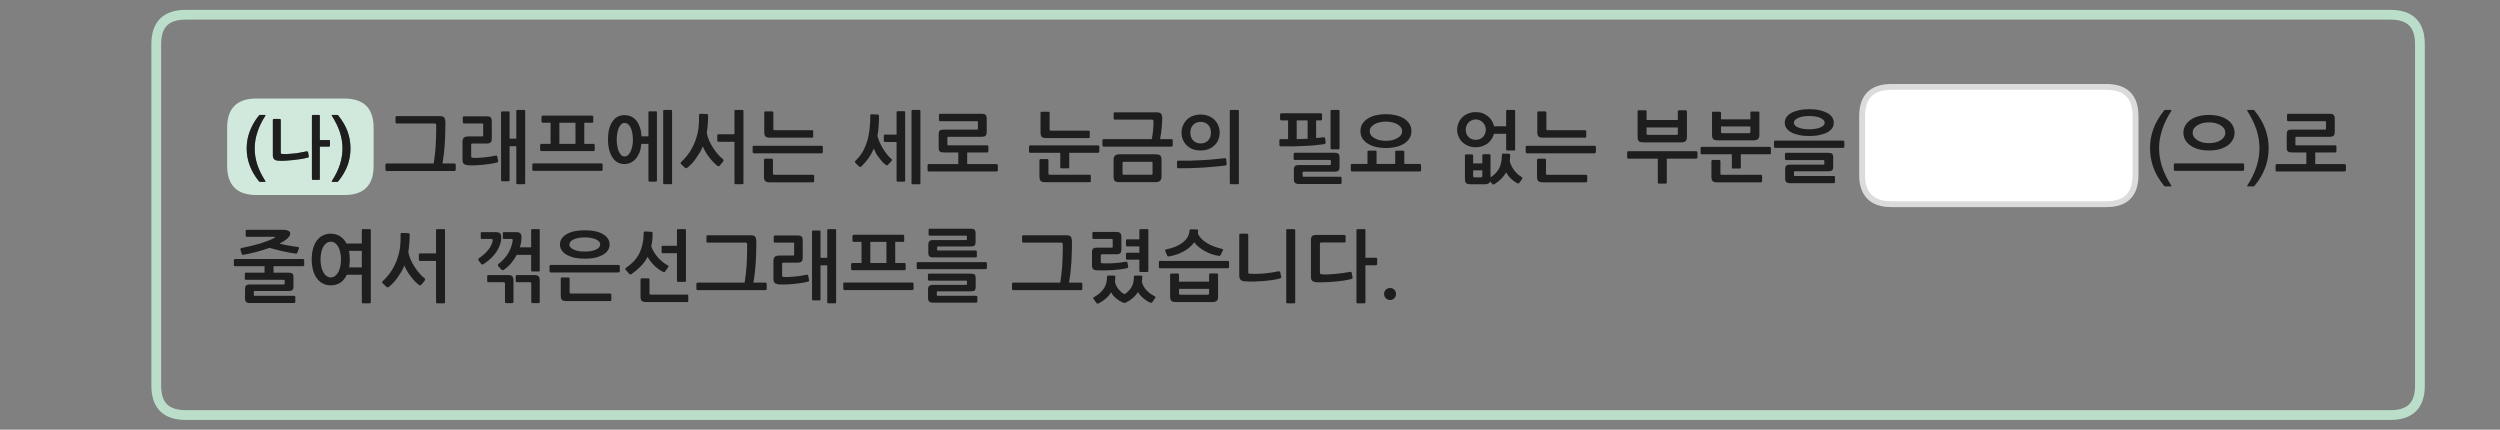 
<svg xmlns="http://www.w3.org/2000/svg" version="1.1" xmlns:xlink="http://www.w3.org/1999/xlink" preserveAspectRatio="none" x="0px" y="0px" width="1280px" height="220px" viewBox="0 0 1280 220">
<rect x="0" y="0" width="1280" height="220" fill="#808080" stroke="none"/>
<defs>
<g id="Layer1_0_FILL">
<path fill="#1E1E1E" stroke="none" d="
M 711.75 147.45
Q 710.45 147.45 709.55 148.35 708.65 149.2 708.65 150.5 708.65 151.8 709.55 152.7 710.45 153.6 711.75 153.6 713 153.6 713.9 152.7 714.75 151.8 714.75 150.5 714.75 149.2 713.9 148.35 713 147.45 711.75 147.45
M 695 117.3
Q 694.5 117.3 694.5 117.85
L 694.5 154.75
Q 694.5 155.3 695 155.3
L 698.55 155.3
Q 699.1 155.3 699.1 154.75
L 699.1 135.8 704.5 135.8
Q 704.7 135.8 704.9 135.65 705.1 135.45 705.1 135.25
L 705.1 132.45
Q 705.1 132.25 704.9 132.1 704.7 131.95 704.5 131.95
L 699.1 131.95 699.1 117.85
Q 699.1 117.3 698.55 117.3
L 695 117.3
M 688.95 123.65
L 688.95 120.85
Q 688.95 120.3 688.4 120.3
L 673.85 120.3
Q 672.35 120.3 671.8 120.85 671.2 121.45 671.2 122.85
L 671.2 141.8
Q 671.2 143.25 671.9 143.8 672.6 144.4 674.1 144.5 675.75 144.6 678.15 144.5 680.55 144.45 683.1 144.2 685.65 144 688 143.65 690.4 143.25 692 142.8 692.2 142.7 692.4 142.55 692.55 142.45 692.5 142
L 692.05 139.65
Q 691.9 139.05 691.3 139.2 689.5 139.5 687.55 139.8 685.5 140.05 683.6 140.25 681.7 140.45 679.95 140.5 678.25 140.6 677 140.45 676.25 140.4 676 140.2 675.8 140 675.8 139.4
L 675.8 124.85
Q 675.8 124.15 676.5 124.15
L 688.4 124.15
Q 688.95 124.15 688.95 123.65
M 655.85 142.25
Q 656.1 142.05 656 141.75
L 655.5 139.55
Q 655.45 139.25 655.25 139.05 655.1 138.85 654.65 138.9 650.55 139.75 646.8 140.05 643.05 140.35 639.85 140.15 639.4 140.1 639.25 140 639.1 139.9 639.1 139.5
L 639.1 120.2
Q 639.1 120 638.9 119.8 638.7 119.65 638.5 119.65
L 635.05 119.65
Q 634.85 119.65 634.65 119.8 634.5 120 634.5 120.2
L 634.5 141.05
Q 634.5 142.4 635.15 143.2 635.85 144 637.4 144.05 639.6 144.2 642 144.15 644.45 144.05 646.8 143.9 649.15 143.7 651.35 143.4 653.55 143.05 655.3 142.6 655.65 142.5 655.85 142.25
M 659.1 117.3
Q 658.55 117.3 658.55 117.85
L 658.55 154.75
Q 658.55 155.3 659.1 155.3
L 662.65 155.3
Q 663.15 155.3 663.15 154.75
L 663.15 117.85
Q 663.15 117.3 662.65 117.3
L 659.1 117.3
M 629.3 136.7
L 629.3 134.15
Q 629.3 133.95 629.1 133.75 628.95 133.6 628.7 133.6
L 593.95 133.6
Q 593.35 133.6 593.35 134.15
L 593.35 136.7
Q 593.35 137.35 593.95 137.35
L 628.7 137.35
Q 628.95 137.35 629.1 137.15 629.3 136.9 629.3 136.7
M 623.65 140.55
Q 623.65 140.35 623.5 140.2 623.3 140 623.15 140
L 619.55 140
Q 619.35 140 619.2 140.2 619.05 140.35 619.05 140.55
L 619.05 144.2 603.65 144.2 603.65 140.55
Q 603.65 140.35 603.5 140.2 603.3 140.05 603.15 140.05
L 599.6 140.05
Q 599.4 140.05 599.25 140.2 599.1 140.35 599.1 140.55
L 599.1 151.9
Q 599.1 153.45 599.75 154.05 600.35 154.65 602.1 154.65
L 620.65 154.65
Q 622.35 154.65 623 154 623.65 153.35 623.65 152
L 623.65 140.55
M 604.45 150.9
Q 603.65 150.9 603.65 150.25
L 603.65 147.9 619.05 147.9 619.05 150.25
Q 619.05 150.9 618.3 150.9
L 604.45 150.9
M 615.15 122.25
Q 613.9 121 613.3 119.5 613.35 119.15 613.4 118.8 613.4 118.4 613.45 118.05 613.45 117.5 612.85 117.5
L 609.8 117.4
Q 609.1 117.4 609.05 118.05 608.9 120 607.95 121.55 607 123.1 605.4 124.3 603.85 125.45 601.7 126.35 599.5 127.2 596.95 127.75 596.7 127.85 596.6 128.05 596.55 128.3 596.6 128.5
L 597.7 131.05
Q 597.85 131.45 598.75 131.25 603 130.45 606.25 128.6 609.55 126.75 611.45 124.05 612.35 125.35 613.85 126.55 615.3 127.7 617.05 128.65 618.75 129.6 620.6 130.2 622.4 130.8 624.05 131 624.45 131.1 624.65 130.9 624.9 130.75 624.95 130.55
L 626.15 128.2
Q 626.25 128 626.15 127.8 626.05 127.55 625.8 127.45 623.75 127 621.75 126.25 619.75 125.55 618.1 124.55 616.4 123.55 615.15 122.25
M 587.95 117.85
Q 587.95 117.3 587.45 117.3
L 583.9 117.3
Q 583.35 117.3 583.35 117.85
L 583.35 122.55 577.05 122.55
Q 576.85 122.55 576.65 122.7 576.5 122.85 576.5 123.05
L 576.5 125.65
Q 576.5 125.85 576.65 126 576.85 126.15 577.05 126.15
L 583.35 126.15 583.35 129.4 577.05 129.4
Q 576.85 129.4 576.65 129.55 576.5 129.65 576.5 129.85
L 576.5 132.45
Q 576.5 132.65 576.65 132.8 576.85 132.95 577.05 132.95
L 583.35 132.95 583.35 138.75
Q 583.35 139.25 583.9 139.25
L 587.45 139.25
Q 587.95 139.25 587.95 138.75
L 587.95 117.85
M 566.8 141.7
Q 566.8 145.2 565.2 147.65 563.65 150.1 560.2 152.1 559.75 152.3 559.7 152.55 559.7 152.8 559.9 153.05
L 561.4 155.15
Q 561.7 155.55 562 155.5 562.3 155.45 562.65 155.25 564.65 154.2 566.2 152.85 567.8 151.45 568.9 149.65 569.35 150.55 570 151.35 570.7 152.15 571.5 152.8 572.3 153.45 573.15 154 574.05 154.55 574.9 154.9 575.3 155.1 575.7 155.1 576.05 155.1 576.5 154.9 580.55 152.9 582.7 149.5 583.15 150.45 583.9 151.25 584.65 152.1 585.5 152.8 586.35 153.5 587.2 154.05 588.05 154.6 588.8 154.85 589.6 155.2 589.9 154.8
L 591.4 152.65
Q 591.85 152.1 591.2 151.65 590.1 151.1 589.05 150.4 588 149.65 587.15 148.75 586.25 147.85 585.6 146.7 584.9 145.6 584.65 144.2 584.75 143.55 584.8 142.9 584.85 142.25 584.85 141.55 584.85 141.3 584.65 141.2 584.45 141.1 584.2 141.1
L 581.05 141.1
Q 580.55 141.1 580.55 141.7 580.55 144.85 579.45 146.8 578.35 148.8 576.3 150.3 576 150.55 575.7 150.55 575.55 150.5 575.45 150.45 575.25 150.4 575.15 150.3 574.55 149.95 573.9 149.4 573.25 148.8 572.6 148 572 147.2 571.5 146.2 571.05 145.25 570.85 144.1 570.9 143.45 571 142.85 571.05 142.25 571.05 141.55 571.05 141.1 570.5 141.1
L 567.3 141.1
Q 566.8 141.1 566.8 141.7
M 559.3 119.25
L 559.3 121.8
Q 559.3 122.05 559.45 122.2 559.65 122.35 559.85 122.35
L 569.1 122.35
Q 569.5 122.35 569.6 122.4 569.7 122.45 569.7 122.9
L 569.7 126.25
Q 569.7 126.65 569.6 126.75 569.5 126.8 569.1 126.8
L 561.5 126.8
Q 560.2 126.8 559.65 127.35 559.1 127.9 559.1 129.05
L 559.1 135.9
Q 559.1 137.2 559.7 137.8 560.25 138.35 561.8 138.4 563.6 138.5 565.65 138.45 567.7 138.4 569.75 138.3 571.75 138.15 573.65 137.9 575.55 137.65 577.1 137.3 577.3 137.25 577.5 137.05 577.7 136.8 577.65 136.65
L 577.25 134.4
Q 577.2 134.15 576.95 134.05 576.7 133.95 576.5 134 574.95 134.25 573.35 134.45 571.7 134.65 570.15 134.75 568.55 134.85 567.05 134.85 565.6 134.85 564.35 134.8 563.95 134.75 563.75 134.65 563.6 134.5 563.6 134.1
L 563.6 130.75
Q 563.6 130.4 563.7 130.3 563.85 130.2 564.15 130.2
L 571.65 130.2
Q 572.95 130.2 573.55 129.65 574.15 129.05 574.15 127.6
L 574.15 121.45
Q 574.15 120 573.6 119.4 573.05 118.75 571.5 118.75
L 559.85 118.75
Q 559.65 118.75 559.45 118.9 559.3 119.05 559.3 119.25
M 548.85 123.7
Q 548.85 122.25 548.35 121.35 547.85 120.45 546.05 120.45
L 523.8 120.45
Q 523.6 120.45 523.45 120.6 523.3 120.8 523.3 121
L 523.3 123.65
Q 523.3 123.85 523.45 124 523.6 124.2 523.8 124.2
L 543.15 124.2
Q 543.85 124.2 544 124.5 544.15 124.8 544.15 125.45 544.15 131.15 543.85 136.15 543.45 141.1 542.85 144.7
L 518.75 144.7
Q 518.45 144.7 518.3 144.9 518.15 145.05 518.15 145.3
L 518.15 147.95
Q 518.15 148.15 518.3 148.35 518.45 148.55 518.75 148.55
L 553.55 148.55
Q 553.75 148.55 553.95 148.35 554.15 148.15 554.15 147.95
L 554.15 145.3
Q 554.15 145.1 553.95 144.9 553.75 144.7 553.55 144.7
L 547.35 144.7
Q 548.25 139.55 548.55 134.3 548.85 129.05 548.85 123.7
M 494.55 143.7
Q 494.95 143.7 495 143.75 495.1 143.85 495.1 144.25
L 495.1 145.4
Q 495.1 145.75 495 145.8 494.95 145.85 494.6 145.85
L 477.8 145.85
Q 476.25 145.85 475.7 146.45 475.15 147 475.15 148.25
L 475.15 152.55
Q 475.15 153.85 475.75 154.4 476.3 154.95 477.85 154.95
L 499.9 154.95
Q 500.05 154.95 500.2 154.75 500.4 154.6 500.4 154.4
L 500.4 151.95
Q 500.4 151.7 500.2 151.55 500.05 151.45 499.85 151.45
L 480.25 151.45
Q 479.85 151.45 479.75 151.35 479.65 151.3 479.65 150.9
L 479.65 149.7
Q 479.65 149.35 479.75 149.25 479.85 149.15 480.15 149.15
L 496.85 149.15
Q 498.5 149.15 499.05 148.7 499.55 148.2 499.55 146.8
L 499.55 142.45
Q 499.55 141.1 499.05 140.6 498.5 140.1 496.85 140.1
L 475.65 140.1
Q 475.45 140.1 475.25 140.3 475.1 140.45 475.1 140.65
L 475.1 143.2
Q 475.1 143.4 475.25 143.5 475.45 143.7 475.65 143.7
L 494.55 143.7
M 505.1 134.4
Q 504.95 134.2 504.7 134.2
L 469.95 134.2
Q 469.35 134.2 469.35 134.75
L 469.35 137.2
Q 469.35 137.45 469.5 137.6 469.65 137.8 469.95 137.8
L 504.7 137.8
Q 504.95 137.8 505.1 137.6 505.3 137.4 505.3 137.2
L 505.3 134.75
Q 505.3 134.55 505.1 134.4
M 499.5 119.5
Q 499.5 118.1 498.95 117.6 498.45 117.1 496.8 117.1
L 476 117.1
Q 475.8 117.1 475.6 117.25 475.45 117.45 475.45 117.6
L 475.45 120.15
Q 475.45 120.35 475.6 120.5 475.8 120.65 476 120.65
L 494.5 120.65
Q 494.9 120.65 494.95 120.7 495.05 120.75 495.05 121.1
L 495.05 122.3
Q 495.05 122.7 494.95 122.8 494.9 122.9 494.55 122.9
L 477.9 122.9
Q 476.35 122.9 475.85 123.45 475.3 124.05 475.3 125.3
L 475.3 129.45
Q 475.3 130.7 475.85 131.25 476.4 131.8 477.95 131.8
L 499.65 131.8
Q 499.8 131.8 500 131.65 500.15 131.45 500.15 131.25
L 500.15 128.8
Q 500.15 128.55 500 128.4 499.8 128.25 499.6 128.25
L 480.35 128.25
Q 479.95 128.25 479.9 128.2 479.8 128.15 479.8 127.8
L 479.8 126.7
Q 479.8 126.4 479.9 126.3 479.95 126.2 480.3 126.2
L 496.8 126.2
Q 498.45 126.2 498.95 125.7 499.5 125.25 499.5 123.85
L 499.5 119.5
M 467.75 147.9
L 467.75 145.3
Q 467.75 145.05 467.55 144.85 467.35 144.65 467.15 144.65
L 432.35 144.65
Q 432.05 144.65 431.9 144.85 431.75 145 431.75 145.3
L 431.75 147.9
Q 431.75 148.1 431.9 148.3 432.05 148.5 432.35 148.5
L 467.15 148.5
Q 467.35 148.5 467.55 148.3 467.75 148.1 467.75 147.9
M 462.8 120.4
Q 462.6 120.2 462.35 120.2
L 437.1 120.2
Q 436.9 120.2 436.7 120.4 436.45 120.6 436.45 120.8
L 436.45 123.25
Q 436.45 123.45 436.7 123.7 436.9 123.85 437.1 123.85
L 441.1 123.85 441.1 134.65 436.35 134.65
Q 436.15 134.65 435.95 134.85 435.75 135.05 435.75 135.3
L 435.75 137.7
Q 435.75 137.95 435.95 138.15 436.15 138.35 436.35 138.35
L 463.15 138.35
Q 463.35 138.35 463.55 138.15 463.7 138 463.7 137.75
L 463.7 135.3
Q 463.7 135 463.55 134.85 463.35 134.65 463.15 134.65
L 458.35 134.65 458.35 123.85 462.35 123.85
Q 462.6 123.85 462.8 123.7 462.95 123.5 462.95 123.25
L 462.95 120.8
Q 462.95 120.55 462.8 120.4
M 445.6 123.85
L 453.85 123.85 453.85 134.65 445.6 134.65 445.6 123.85
M 428.1 117.85
Q 428.1 117.3 427.55 117.3
L 424.1 117.3
Q 423.55 117.3 423.55 117.85
L 423.55 132 420.1 132 420.1 118.55
Q 420.1 118.05 419.6 118.05
L 416.35 118.05
Q 415.75 118.05 415.75 118.55
L 415.75 153.25
Q 415.75 153.8 416.35 153.8
L 419.6 153.8
Q 420.1 153.8 420.1 153.25
L 420.1 135.85 423.55 135.85 423.55 154.75
Q 423.55 155.3 424.1 155.3
L 427.55 155.3
Q 428.1 155.3 428.1 154.75
L 428.1 117.85
M 396.15 121.1
L 396.15 123.7
Q 396.15 123.9 396.35 124.05 396.55 124.2 396.7 124.2
L 406.05 124.2
Q 406.45 124.2 406.55 124.35 406.6 124.5 406.6 124.8
L 406.6 130.3
Q 406.6 130.65 406.5 130.75 406.35 130.85 406.05 130.85
L 398.85 130.85
Q 397.45 130.85 396.7 131.5 396 132.1 396 133.55
L 396 142.75
Q 396 144.25 396.65 144.85 397.3 145.45 399.1 145.65 400.65 145.7 402.65 145.65 404.65 145.55 406.65 145.35 408.65 145.1 410.55 144.85 412.4 144.55 413.65 144.2 413.95 144.15 414.15 143.95 414.3 143.8 414.25 143.5
L 413.8 141.2
Q 413.65 140.55 413.15 140.65 411.4 141 409.85 141.25 408.3 141.45 406.9 141.6 405.45 141.75 404.05 141.8 402.65 141.9 401.2 141.8 400.75 141.75 400.6 141.65 400.45 141.5 400.45 141.1
L 400.45 135.05
Q 400.45 134.5 401.05 134.5
L 408.2 134.5
Q 409.75 134.5 410.35 133.95 411 133.4 411 131.9
L 411 123.3
Q 411 121.8 410.5 121.2 410 120.55 408.3 120.55
L 396.7 120.55
Q 396.55 120.55 396.35 120.7 396.15 120.85 396.15 121.1
M 387.25 123.7
Q 387.25 122.25 386.75 121.35 386.25 120.45 384.45 120.45
L 362.2 120.45
Q 362 120.45 361.85 120.6 361.7 120.8 361.7 121
L 361.7 123.65
Q 361.7 123.85 361.85 124 362 124.2 362.2 124.2
L 381.55 124.2
Q 382.25 124.2 382.4 124.5 382.55 124.8 382.55 125.45 382.55 131.15 382.25 136.15 381.85 141.1 381.25 144.7
L 357.15 144.7
Q 356.85 144.7 356.7 144.9 356.55 145.05 356.55 145.3
L 356.55 147.95
Q 356.55 148.15 356.7 148.35 356.85 148.55 357.15 148.55
L 391.95 148.55
Q 392.15 148.55 392.35 148.35 392.55 148.15 392.55 147.95
L 392.55 145.3
Q 392.55 145.1 392.35 144.9 392.15 144.7 391.95 144.7
L 385.75 144.7
Q 386.65 139.55 386.95 134.3 387.25 129.05 387.25 123.7
M 332.55 143.05
Q 332.55 142.9 332.4 142.7 332.2 142.5 331.95 142.5
L 328.5 142.5
Q 328.3 142.5 328.15 142.7 327.95 142.9 327.95 143.05
L 327.95 151.8
Q 327.95 153.4 328.55 154.05 329.2 154.65 331 154.65
L 351.85 154.65
Q 352.05 154.65 352.2 154.55 352.4 154.45 352.4 154.2
L 352.4 151.35
Q 352.4 151.15 352.2 151 352.05 150.85 351.85 150.85
L 333.3 150.85
Q 332.9 150.85 332.7 150.7 332.55 150.6 332.55 150.2
L 332.55 143.05
M 329.7 118.75
Q 329.55 118.95 329.55 119.2 329.55 122.45 328.95 125 328.4 127.6 327.3 129.8 326.2 131.95 324.55 133.75 322.85 135.5 320.6 137.05 320.25 137.25 320.15 137.55 320.05 137.85 320.45 138.25
L 322.1 140.15
Q 322.3 140.45 322.6 140.5 322.9 140.6 323.4 140.3 326.05 138.4 328.15 136.25 330.2 134.15 331.55 131.5 332.95 133.95 335 135.95 337.05 138 339.55 139.25 340.15 139.65 340.55 139
L 342.1 136.8
Q 342.5 136.2 341.9 135.85 340.75 135.3 339.5 134.3 338.25 133.3 337.05 132.05 335.9 130.75 334.9 129.2 333.95 127.7 333.45 126.1 333.8 124.55 334 122.9 334.15 121.2 334.15 119.3 334.15 118.7 333.65 118.7
L 330.1 118.5
Q 329.9 118.5 329.7 118.75
M 351.2 117.85
Q 351.2 117.3 350.7 117.3
L 347.15 117.3
Q 346.6 117.3 346.6 117.85
L 346.6 125.85 339.3 125.85
Q 339.1 125.85 338.9 125.95 338.75 126.1 338.75 126.3
L 338.75 129.2
Q 338.75 129.4 338.9 129.55 339.1 129.65 339.3 129.65
L 346.6 129.65 346.6 143.8
Q 346.6 144.3 347.15 144.3
L 350.7 144.3
Q 351.2 144.3 351.2 143.8
L 351.2 117.85
M 317.15 135.85
Q 316.95 135.65 316.75 135.65
L 281.95 135.65
Q 281.65 135.65 281.5 135.85 281.35 136.05 281.35 136.25
L 281.35 138.85
Q 281.35 139.1 281.5 139.3 281.65 139.5 281.95 139.5
L 316.75 139.5
Q 316.95 139.5 317.15 139.3 317.35 139.05 317.35 138.85
L 317.35 136.25
Q 317.35 136.1 317.15 135.85
M 291.5 142.2
Q 291.3 142.05 291.1 142.05
L 287.65 142.05
Q 287.45 142.05 287.25 142.2 287.1 142.4 287.1 142.6
L 287.1 151.25
Q 287.1 152.9 287.7 153.5 288.3 154.15 290.1 154.15
L 312.4 154.15
Q 312.65 154.15 312.85 154.05 313 153.9 313 153.7
L 313 150.8
Q 313 150.6 312.8 150.45 312.6 150.3 312.4 150.3
L 292.45 150.3
Q 292 150.3 291.85 150.2 291.65 150.05 291.65 149.65
L 291.65 142.6
Q 291.65 142.4 291.5 142.2
M 311.2 122.1
Q 310.25 120.7 308.55 119.8 306.9 118.85 304.55 118.35 302.25 117.9 299.45 117.9 296.65 117.9 294.3 118.35 291.95 118.85 290.3 119.8 288.6 120.7 287.65 122.1 286.7 123.45 286.7 125.2 286.7 126.9 287.65 128.25 288.6 129.65 290.3 130.55 291.95 131.45 294.3 132 296.65 132.45 299.45 132.45 302.25 132.45 304.55 132 306.9 131.45 308.55 130.55 310.25 129.65 311.2 128.25 312.1 126.9 312.1 125.2 312.1 123.45 311.2 122.1
M 305.1 122.55
Q 306.15 123.05 306.75 123.7 307.3 124.4 307.3 125.2 307.3 126 306.75 126.65 306.15 127.3 305.1 127.8 304.05 128.25 302.6 128.55 301.15 128.8 299.45 128.8 297.7 128.8 296.25 128.55 294.8 128.25 293.75 127.8 292.7 127.3 292.1 126.65 291.5 126 291.5 125.2 291.5 124.4 292.1 123.7 292.7 123.05 293.75 122.55 294.8 122.1 296.25 121.8 297.7 121.55 299.45 121.55 301.15 121.55 302.6 121.8 304.05 122.1 305.1 122.55
M 264.25 140.95
Q 264.05 141.1 264.05 141.3
L 264.05 144.05
Q 264.05 144.2 264.25 144.4 264.45 144.5 264.65 144.5
L 271.25 144.5
Q 271.65 144.5 271.85 144.65 272 144.75 272 145.15
L 272 154.65
Q 272 154.85 272.2 155 272.35 155.2 272.6 155.2
L 275.75 155.2
Q 276 155.2 276.2 155 276.35 154.85 276.35 154.65
L 276.35 143.65
Q 276.35 142.1 275.75 141.45 275.2 140.85 273.7 140.85
L 264.65 140.85
Q 264.45 140.85 264.25 140.95
M 250 140.85
Q 249.8 140.85 249.6 140.95 249.45 141.1 249.45 141.3
L 249.45 144.05
Q 249.45 144.2 249.6 144.4 249.8 144.5 250 144.5
L 257.8 144.5
Q 258.2 144.5 258.35 144.65 258.55 144.75 258.55 145.15
L 258.55 154.65
Q 258.55 154.85 258.7 155 258.9 155.2 259.1 155.2
L 262.3 155.2
Q 262.5 155.2 262.7 155 262.9 154.85 262.9 154.65
L 262.9 143.65
Q 262.9 142.1 262.3 141.45 261.75 140.85 260.25 140.85
L 250 140.85
M 246.65 118.85
Q 246.15 118.85 246.15 119.35
L 246.15 121.8
Q 246.15 122.35 246.65 122.35
L 251.5 122.35
Q 252.05 122.35 252.2 122.55 252.35 122.8 252.2 123.55 251.7 125.8 249.9 128.05 248.05 130.3 245.15 132.25 244.95 132.45 244.9 132.8 244.85 133.1 245.05 133.4
L 246.45 135.2
Q 246.65 135.5 247.1 135.4 247.5 135.3 247.8 135.05 252.25 132.1 254.45 128.5 256.65 124.95 256.65 121.7 256.65 120.2 256.05 119.5 255.4 118.85 253.85 118.85
L 246.65 118.85
M 267 121.55
Q 267 120 266.4 119.45 265.75 118.85 264.2 118.85
L 258.05 118.85
Q 257.45 118.85 257.45 119.35
L 257.45 121.8
Q 257.45 122.35 258.05 122.35
L 261.65 122.35
Q 262.25 122.35 262.4 122.5 262.6 122.7 262.45 123.4 262.25 125 261.65 126.6 261.05 128.2 260.15 129.75 259.2 131.25 257.95 132.65 256.7 134.05 255.2 135.15 255 135.3 254.95 135.7 254.9 136.1 255.15 136.35
L 256.85 138.15
Q 257.1 138.4 257.5 138.35 257.9 138.25 258.1 138.05 260.15 136.65 261.75 134.7 263.4 132.75 264.55 130.5
L 271.95 130.5 271.95 138.45
Q 271.95 139 272.45 139
L 275.8 139
Q 276.35 139 276.35 138.45
L 276.35 117.85
Q 276.35 117.3 275.8 117.3
L 272.45 117.3
Q 271.95 117.3 271.95 117.85
L 271.95 126.65 266.15 126.65
Q 267 124.1 267 121.55
M 209.75 120
Q 209.75 119.75 209.6 119.6 209.45 119.4 209.25 119.4
L 205.7 119.25
Q 205.5 119.25 205.3 119.45 205.1 119.65 205.1 119.85 205.2 123.4 204.85 126.45 204.45 129.5 203.45 132.4 202.35 135.65 200.5 138.55 198.65 141.45 196.05 143.85 195.35 144.5 195.9 145
L 197.8 146.8
Q 198.45 147.45 199.2 146.8 200.25 145.95 201.4 144.75 202.5 143.6 203.5 142.15 204.5 140.75 205.45 139.2 206.35 137.6 207.05 135.95 207.55 137.25 208.4 138.7 209.25 140.1 210.25 141.45 211.25 142.8 212.35 143.95 213.45 145.1 214.45 145.85 214.85 146.15 215.2 146.1 215.55 146.1 215.7 145.8
L 217.4 143.75
Q 217.95 142.95 217.35 142.45 216 141.45 214.7 139.9 213.35 138.4 212.25 136.6 211.1 134.85 210.25 132.9 209.4 130.95 209.05 129.05 209.75 124.9 209.75 120
M 227.85 117.85
Q 227.85 117.3 227.35 117.3
L 223.75 117.3
Q 223.25 117.3 223.25 117.85
L 223.25 129.75 215 129.75
Q 214.8 129.75 214.65 129.9 214.45 130 214.45 130.25
L 214.45 133.05
Q 214.45 133.25 214.65 133.4 214.8 133.6 215 133.6
L 223.25 133.6 223.25 154.75
Q 223.25 155.3 223.75 155.3
L 227.35 155.3
Q 227.85 155.3 227.85 154.75
L 227.85 117.85
M 189.85 117.85
Q 189.85 117.3 189.3 117.3
L 185.75 117.3
Q 185.25 117.3 185.25 117.85
L 185.25 124.7 177.4 124.7
Q 176.2 122.3 174.15 121 172.1 119.65 169.3 119.65 167.05 119.65 165.2 120.6 163.4 121.55 162.15 123.25 160.9 125 160.25 127.45 159.6 129.85 159.6 132.9 159.6 135.8 160.25 138.25 160.9 140.65 162.15 142.4 163.4 144.15 165.2 145.1 167.05 146.1 169.3 146.1 172.2 146.1 174.3 144.7 176.4 143.25 177.55 140.65
L 185.25 140.65 185.25 154.75
Q 185.25 155.3 185.75 155.3
L 189.3 155.3
Q 189.85 155.3 189.85 154.75
L 189.85 117.85
M 179.1 132.9
Q 179.1 130.6 178.7 128.45
L 185.25 128.45 185.25 136.9 178.75 136.9
Q 179.1 135.1 179.1 132.9
M 174.25 129.4
Q 174.6 131.05 174.6 132.9 174.6 134.65 174.25 136.35 173.9 138 173.25 139.25 172.6 140.5 171.6 141.25 170.6 142.05 169.3 142.05 168.1 142.05 167.1 141.25 166.1 140.5 165.45 139.25 164.8 138 164.45 136.35 164.1 134.65 164.1 132.9 164.1 131.05 164.45 129.4 164.8 127.7 165.45 126.45 166.1 125.25 167.1 124.5 168.1 123.75 169.3 123.75 170.6 123.75 171.6 124.5 172.6 125.25 173.25 126.45 173.9 127.7 174.25 129.4
M 128.1 145.65
Q 126.5 145.65 125.95 146.2 125.45 146.75 125.45 148.05
L 125.45 152.75
Q 125.45 154.05 126 154.6 126.55 155.15 128.1 155.15
L 150.65 155.15
Q 150.8 155.15 151 154.95 151.2 154.8 151.2 154.6
L 151.2 152
Q 151.2 151.7 151 151.55 150.8 151.45 150.6 151.45
L 130.5 151.45
Q 130.1 151.45 130.05 151.35 129.95 151.3 129.95 150.95
L 129.95 149.5
Q 129.95 149.2 130.05 149.1 130.1 149 130.45 149
L 147.5 149
Q 149.15 149 149.7 148.5 150.25 148.05 150.25 146.65
L 150.25 141.95
Q 150.25 140.6 149.7 140.1 149.15 139.6 147.5 139.6
L 140.05 139.6 140.05 136.3 155.15 136.3
Q 155.35 136.3 155.55 136.15 155.75 135.95 155.75 135.75
L 155.75 133.25
Q 155.75 133.05 155.55 132.85 155.35 132.6 155.15 132.6
L 120.35 132.6
Q 120.05 132.6 119.9 132.8 119.75 133 119.75 133.25
L 119.75 135.75
Q 119.75 136.3 120.35 136.3
L 135.45 136.3 135.45 139.6 125.9 139.6
Q 125.7 139.6 125.55 139.75 125.35 139.9 125.35 140.1
L 125.35 142.8
Q 125.35 143 125.55 143.15 125.7 143.25 125.9 143.25
L 145.25 143.25
Q 145.6 143.25 145.7 143.35 145.75 143.4 145.75 143.8
L 145.75 145.1
Q 145.75 145.45 145.65 145.55 145.55 145.65 145.25 145.65
L 128.1 145.65
M 145.35 123.45
Q 146.35 122.8 147.15 122.1 147.5 121.75 148.05 121.1 148.6 120.4 148.6 119.55 148.6 118.6 147.6 118.15 146.6 117.65 145.05 117.65
L 126.3 117.65
Q 125.8 117.65 125.8 118.15
L 125.8 120.7
Q 125.8 121.25 126.3 121.25
L 140.25 121.25
Q 141.1 121.25 140.9 121.45 140.7 121.65 140.2 121.95 139.1 122.55 137.3 123.25 135.5 123.95 133.3 124.65 131.1 125.3 128.6 125.9 126.1 126.5 123.55 127 123.35 127.05 123.2 127.3 123 127.55 123.1 127.8
L 123.75 130
Q 123.9 130.55 124.7 130.45 128.4 129.75 131.75 128.85 135.1 127.95 138 126.9 139.55 127.35 141.3 127.8 143.05 128.25 144.8 128.65 146.55 129.05 148.25 129.35 149.95 129.65 151.4 129.85 151.7 129.95 151.95 129.75 152.15 129.6 152.25 129.35
L 153 127.25
Q 153.15 126.95 153 126.7 152.8 126.5 152.5 126.45 151.5 126.3 150.3 126.15 149.1 125.95 147.85 125.75 146.55 125.5 145.35 125.25 144.15 125 143.1 124.75 144.35 124.1 145.35 123.45
M 1171.5 58.25
Q 1171.25 58.25 1171.1 58.45 1170.95 58.6 1170.95 58.8
L 1170.95 61.45
Q 1170.95 61.65 1171.1 61.85 1171.25 62.05 1171.5 62.05
L 1190.3 62.05
Q 1190.7 62.05 1190.8 62.1 1190.9 62.15 1190.9 62.6
L 1190.9 65.7
Q 1190.9 66.15 1190.8 66.25 1190.7 66.35 1190.3 66.35
L 1173.65 66.35
Q 1172.8 66.35 1172.2 66.45 1171.65 66.55 1171.35 66.85 1171.05 67.15 1170.9 67.65 1170.8 68.15 1170.8 68.95
L 1170.8 75.4
Q 1170.8 76.2 1170.9 76.7 1171.05 77.2 1171.35 77.5 1171.65 77.85 1172.2 77.95 1172.8 78.05 1173.65 78.05
L 1180.85 78.05 1180.85 84 1165.7 84
Q 1165.4 84 1165.25 84.25 1165.1 84.45 1165.1 84.65
L 1165.1 87.2
Q 1165.1 87.4 1165.25 87.6 1165.4 87.8 1165.7 87.8
L 1200.5 87.8
Q 1200.7 87.8 1200.9 87.6 1201.1 87.4 1201.1 87.2
L 1201.1 84.65
Q 1201.1 84.45 1200.9 84.25 1200.7 84 1200.5 84
L 1185.4 84 1185.4 78.05 1195.7 78.05
Q 1195.85 78.05 1196.05 77.9 1196.25 77.75 1196.25 77.55
L 1196.25 74.85
Q 1196.25 74.65 1196.05 74.55 1195.9 74.4 1195.7 74.4
L 1175.85 74.4
Q 1175.45 74.4 1175.35 74.3 1175.25 74.2 1175.25 73.75
L 1175.25 70.6
Q 1175.25 70.2 1175.35 70.1 1175.4 70.05 1175.85 70.05
L 1192.5 70.05
Q 1194.2 70.05 1194.8 69.5 1195.4 68.95 1195.4 67.4
L 1195.4 60.9
Q 1195.4 59.35 1194.8 58.8 1194.2 58.25 1192.5 58.25
L 1171.5 58.25
M 1159.85 66.1
Q 1158.15 61.35 1154.35 56.65 1154.15 56.3 1153.8 56.3
L 1150.85 56.3
Q 1150.35 56.3 1150.6 56.75 1153.8 61.8 1155.35 66.5 1156.85 71.2 1156.85 75.9 1156.85 80.6 1155.35 85.25 1153.85 89.95 1150.6 95 1150.5 95.15 1150.55 95.3 1150.55 95.45 1150.85 95.45
L 1153.8 95.45
Q 1154.15 95.45 1154.35 95.1 1158.15 90.45 1159.85 85.7 1161.55 80.95 1161.55 75.9 1161.55 70.8 1159.85 66.1
M 1148.8 87.3
Q 1149 87.1 1149 86.9
L 1149 84.3
Q 1149 84.05 1148.8 83.85 1148.6 83.65 1148.4 83.65
L 1113.6 83.65
Q 1113.3 83.65 1113.15 83.85 1113 84 1113 84.3
L 1113 86.9
Q 1113 87.1 1113.15 87.3 1113.3 87.5 1113.6 87.5
L 1148.4 87.5
Q 1148.6 87.5 1148.8 87.3
M 1140.4 61.3
Q 1138.6 60.1 1136.2 59.45 1133.8 58.85 1131 58.85 1128.2 58.85 1125.8 59.45 1123.4 60.1 1121.65 61.3 1119.9 62.5 1118.9 64.2 1117.9 65.9 1117.9 67.95 1117.9 70.05 1118.9 71.7 1119.9 73.4 1121.65 74.6 1123.4 75.8 1125.8 76.45 1128.2 77.05 1131 77.05 1133.8 77.05 1136.2 76.45 1138.6 75.8 1140.4 74.6 1142.15 73.4 1143.1 71.7 1144.1 70.05 1144.1 67.95 1144.1 65.9 1143.1 64.2 1142.15 62.5 1140.4 61.3
M 1134.2 63
Q 1135.75 63.4 1136.9 64.1 1138 64.8 1138.7 65.75 1139.35 66.75 1139.35 67.95 1139.35 69.15 1138.7 70.15 1138 71.15 1136.9 71.85 1135.75 72.55 1134.2 72.95 1132.7 73.3 1131 73.3 1129.35 73.3 1127.8 72.95 1126.3 72.55 1125.15 71.85 1124 71.15 1123.3 70.15 1122.65 69.15 1122.65 67.95 1122.65 66.75 1123.3 65.75 1124 64.8 1125.15 64.1 1126.3 63.4 1127.8 63 1129.35 62.65 1131 62.65 1132.7 62.65 1134.2 63
M 1107.95 56.65
Q 1104.2 61.35 1102.5 66.1 1100.8 70.8 1100.8 75.9 1100.8 80.95 1102.5 85.7 1104.2 90.45 1107.95 95.1 1108.2 95.45 1108.5 95.45
L 1111.45 95.45
Q 1111.75 95.45 1111.8 95.3 1111.85 95.15 1111.7 95 1108.45 89.95 1106.95 85.25 1105.45 80.6 1105.45 75.9 1105.45 71.2 1107 66.5 1108.5 61.8 1111.7 56.75 1112 56.3 1111.45 56.3
L 1108.5 56.3
Q 1108.2 56.3 1107.95 56.65
M 914.45 78.25
Q 914.25 78.25 914.1 78.45 913.9 78.6 913.9 78.8
L 913.9 81.45
Q 913.9 81.65 914.1 81.8 914.25 81.95 914.45 81.95
L 933.55 81.95
Q 933.9 81.95 934 82.05 934.05 82.15 934.05 82.6
L 934.05 83.8
Q 934.05 84.2 934 84.25 933.9 84.3 933.6 84.3
L 916.65 84.3
Q 915.05 84.3 914.5 84.85 914 85.45 914 86.7
L 914 91.4
Q 914 92.7 914.55 93.2 915.1 93.8 916.65 93.8
L 939 93.8
Q 939.15 93.8 939.35 93.6 939.5 93.45 939.5 93.2
L 939.5 90.65
Q 939.5 90.4 939.35 90.25 939.15 90.1 938.95 90.1
L 919.05 90.1
Q 918.65 90.1 918.6 90 918.5 89.95 918.5 89.6
L 918.5 88.2
Q 918.5 87.85 918.6 87.75 918.65 87.7 919 87.7
L 935.85 87.7
Q 937.5 87.7 938.05 87.2 938.6 86.7 938.6 85.3
L 938.6 80.65
Q 938.6 79.3 938.05 78.75 937.5 78.25 935.85 78.25
L 914.45 78.25
M 908.9 72
Q 908.6 72 908.45 72.15 908.3 72.35 908.3 72.6
L 908.3 75.15
Q 908.3 75.7 908.9 75.7
L 943.7 75.7
Q 943.9 75.7 944.1 75.55 944.3 75.35 944.3 75.15
L 944.3 72.6
Q 944.3 72.4 944.1 72.2 943.9 72 943.7 72
L 908.9 72
M 917 57.9
Q 915.4 58.85 914.6 60.1 913.8 61.4 913.8 62.85 913.8 64.3 914.6 65.55 915.4 66.8 917 67.7 918.6 68.6 920.95 69.1 923.3 69.65 926.35 69.65 929.4 69.65 931.75 69.1 934.05 68.6 935.7 67.7 937.3 66.8 938.1 65.55 938.9 64.3 938.9 62.85 938.9 61.4 938.1 60.1 937.3 58.85 935.7 57.9 934.05 57 931.75 56.45 929.4 55.9 926.35 55.9 923.3 55.9 920.95 56.45 918.6 57 917 57.9
M 923.15 59.65
Q 924.6 59.4 926.35 59.4 928.1 59.4 929.5 59.65 931 59.9 932.05 60.4 933.1 60.9 933.7 61.5 934.25 62.1 934.25 62.85 934.25 63.55 933.7 64.15 933.1 64.8 932.05 65.25 931 65.7 929.5 65.95 928.1 66.2 926.35 66.2 924.6 66.2 923.15 65.95 921.7 65.7 920.65 65.25 919.6 64.8 919 64.2 918.45 63.6 918.45 62.85 918.45 62.15 919 61.5 919.6 60.9 920.65 60.4 921.7 59.9 923.15 59.65
M 902 89.65
Q 901.8 89.5 901.6 89.5
L 881.55 89.5
Q 881.15 89.5 881 89.4 880.85 89.3 880.85 88.85
L 880.85 82.45
Q 880.85 82.25 880.65 82.05 880.5 81.9 880.2 81.9
L 876.8 81.9
Q 876.6 81.9 876.4 82.05 876.25 82.25 876.25 82.45
L 876.25 90.45
Q 876.25 92.05 876.85 92.7 877.45 93.35 879.25 93.35
L 901.6 93.35
Q 901.8 93.35 902 93.2 902.2 93.1 902.2 92.85
L 902.2 90
Q 902.2 89.8 902 89.65
M 906.7 78.45
L 906.7 75.8
Q 906.7 75.6 906.5 75.4 906.3 75.2 906.1 75.2
L 871.3 75.2
Q 871 75.2 870.85 75.35 870.7 75.55 870.7 75.8
L 870.7 78.45
Q 870.7 78.65 870.85 78.85 871 79 871.3 79
L 886.7 79 886.7 85.75
Q 886.7 86.3 887.25 86.3
L 890.75 86.3
Q 891.3 86.3 891.3 85.75
L 891.3 79 906.1 79
Q 906.3 79 906.5 78.85 906.7 78.65 906.7 78.45
M 900.8 57.65
Q 900.8 57.4 900.65 57.25 900.5 57.1 900.25 57.1
L 896.7 57.1
Q 896.5 57.1 896.35 57.25 896.2 57.4 896.2 57.65
L 896.2 61.1 881.15 61.1 881.15 57.7
Q 881.15 57.45 880.95 57.35 880.8 57.2 880.6 57.2
L 877.1 57.2
Q 876.85 57.2 876.7 57.35 876.55 57.45 876.55 57.7
L 876.55 69
Q 876.55 70.65 877.2 71.25 877.8 71.85 879.65 71.85
L 897.75 71.85
Q 899.5 71.85 900.15 71.15 900.8 70.5 900.8 69.15
L 900.8 57.65
M 896.2 67.45
Q 896.2 68.2 895.45 68.2
L 881.9 68.2
Q 881.15 68.2 881.15 67.45
L 881.15 64.75 896.2 64.75 896.2 67.45
M 833.7 77.4
Q 833.4 77.4 833.25 77.6 833.1 77.75 833.1 78
L 833.1 80.65
Q 833.1 80.8 833.25 81.05 833.4 81.25 833.7 81.25
L 848.8 81.25 848.8 93.45
Q 848.8 94 849.35 94
L 852.85 94
Q 853.4 94 853.4 93.45
L 853.4 81.25 868.5 81.25
Q 868.7 81.25 868.9 81.05 869.1 80.8 869.1 80.65
L 869.1 78
Q 869.1 77.8 868.9 77.6 868.7 77.4 868.5 77.4
L 833.7 77.4
M 842.9 56.55
Q 842.7 56.45 842.5 56.45
L 839 56.45
Q 838.8 56.45 838.65 56.55 838.45 56.7 838.45 56.9
L 838.45 70.1
Q 838.45 71.7 839.1 72.3 839.75 72.9 841.5 72.9
L 860.65 72.9
Q 862.4 72.9 863.05 72.25 863.7 71.55 863.7 70.25
L 863.7 56.95
Q 863.7 56.75 863.5 56.6 863.35 56.45 863.15 56.45
L 859.6 56.45
Q 859.4 56.45 859.25 56.6 859.05 56.75 859.05 56.95
L 859.05 61.45 843.05 61.45 843.05 56.9
Q 843.05 56.7 842.9 56.55
M 843.05 68.5
L 843.05 65.25 859.05 65.25 859.05 68.5
Q 859.05 68.85 858.95 68.95 858.8 69.05 858.4 69.05
L 843.7 69.05
Q 843.35 69.05 843.2 68.95 843.05 68.85 843.05 68.5
M 812.05 93.35
Q 812.25 93.35 812.45 93.2 812.65 93.1 812.65 92.85
L 812.65 90
Q 812.65 89.8 812.45 89.65 812.25 89.5 812.05 89.5
L 792.3 89.5
Q 791.9 89.5 791.75 89.4 791.55 89.3 791.55 88.85
L 791.55 81.85
Q 791.55 81.6 791.4 81.45 791.2 81.25 790.95 81.25
L 787.55 81.25
Q 787.3 81.25 787.15 81.45 786.95 81.6 786.95 81.85
L 786.95 90.5
Q 786.95 92.05 787.6 92.7 788.2 93.35 790.05 93.35
L 812.05 93.35
M 817.1 77.85
L 817.1 75.2
Q 817.1 75 816.9 74.8 816.75 74.65 816.5 74.65
L 781.75 74.65
Q 781.15 74.65 781.15 75.2
L 781.15 77.85
Q 781.15 78.05 781.3 78.25 781.45 78.5 781.75 78.5
L 816.5 78.5
Q 816.75 78.5 816.9 78.25 817.1 78.05 817.1 77.85
M 812.15 70
L 812.15 67.15
Q 812.15 66.95 812 66.8 811.8 66.65 811.6 66.65
L 792.5 66.65
Q 792.05 66.65 791.9 66.55 791.75 66.45 791.75 66.05
L 791.75 57.6
Q 791.75 57.4 791.55 57.2 791.35 57.05 791.1 57.05
L 787.65 57.05
Q 787.45 57.05 787.25 57.2 787.1 57.4 787.1 57.6
L 787.1 67.65
Q 787.1 69.2 787.7 69.85 788.35 70.5 790.15 70.5
L 811.6 70.5
Q 811.8 70.5 812 70.4 812.15 70.25 812.15 70
M 768.95 79.45
Q 768.95 83.55 767.55 86.25 766.1 88.95 763.15 90.8
L 763.15 79.45
Q 763.15 79.3 763 79.1 762.85 78.95 762.65 78.95
L 759.5 78.95
Q 759.3 78.95 759.15 79.1 758.95 79.3 758.95 79.45
L 758.95 83.65 754.25 83.65 754.25 79.55
Q 754.25 79.35 754.05 79.2 753.85 79.05 753.65 79.05
L 750.55 79.05
Q 750.35 79.05 750.2 79.2 750.05 79.35 750.05 79.55
L 750.05 91.55
Q 750.05 93.15 750.65 93.75 751.3 94.35 753.05 94.35
L 760.15 94.35
Q 762.55 94.35 763 92.9
L 764.05 94.2
Q 764.3 94.5 764.6 94.5 764.9 94.45 765.3 94.2 767.2 93 768.65 91.55 770.1 90.1 771.15 88.25 772.15 90.1 773.7 91.55 775.3 93.05 776.7 93.75 777.5 94.15 777.8 93.75
L 779.3 91.65
Q 779.75 91.05 778.95 90.5 778.05 90.05 777.1 89.2 776.15 88.35 775.3 87.25 774.5 86.2 773.85 84.9 773.2 83.65 773 82.4 773.05 81.7 773.15 80.95 773.2 80.2 773.2 79.4 773.2 78.7 772.65 78.7
L 769.65 78.65
Q 768.95 78.65 768.95 79.45
M 758.95 87.2
L 758.95 90.1
Q 758.95 90.8 758.25 90.8
L 754.95 90.8
Q 754.25 90.8 754.25 90.1
L 754.25 87.2 758.95 87.2
M 763.85 61.85
Q 763.05 60.5 761.85 59.55 760.65 58.55 759.05 57.95 757.5 57.4 755.55 57.4 753.4 57.4 751.65 58.15 749.9 58.85 748.65 60.1 747.4 61.35 746.75 63 746.05 64.65 746.05 66.45 746.05 68.2 746.75 69.8 747.4 71.45 748.65 72.7 749.9 73.9 751.65 74.65 753.4 75.4 755.55 75.4 757.4 75.4 758.95 74.85 760.5 74.3 761.75 73.4 762.9 72.4 763.7 71.2 764.5 69.95 764.9 68.5
L 771.15 68.5 771.15 76.5
Q 771.15 77.05 771.7 77.05
L 775.25 77.05
Q 775.75 77.05 775.75 76.5
L 775.75 56.85
Q 775.75 56.3 775.25 56.3
L 771.7 56.3
Q 771.15 56.3 771.15 56.85
L 771.15 64.65 764.95 64.65
Q 764.65 63.2 763.85 61.85
M 753.45 61.6
Q 754.4 61.15 755.55 61.15 756.75 61.15 757.7 61.6 758.65 62.05 759.3 62.75 760 63.5 760.35 64.45 760.75 65.4 760.75 66.45 760.75 67.45 760.35 68.4 760 69.35 759.3 70.1 758.65 70.8 757.7 71.2 756.75 71.6 755.55 71.6 754.4 71.6 753.45 71.2 752.55 70.8 751.85 70.1 751.15 69.35 750.8 68.4 750.45 67.45 750.45 66.45 750.45 65.4 750.8 64.45 751.15 63.5 751.85 62.75 752.55 62.05 753.45 61.6
M 704.8 83.95
L 704.8 77.7
Q 704.8 77.15 704.2 77.15
L 700.75 77.15
Q 700.15 77.15 700.15 77.7
L 700.15 83.95 692.2 83.95
Q 691.6 83.95 691.6 84.6
L 691.6 87.2
Q 691.6 87.4 691.75 87.6 691.9 87.8 692.2 87.8
L 727 87.8
Q 727.2 87.8 727.4 87.6 727.6 87.4 727.6 87.2
L 727.6 84.6
Q 727.6 84.35 727.4 84.15 727.2 83.95 727 83.95
L 719 83.95 719 77.7
Q 719 77.45 718.85 77.3 718.65 77.15 718.4 77.15
L 714.95 77.15
Q 714.35 77.15 714.35 77.7
L 714.35 83.95 704.8 83.95
M 714.65 59
Q 712.25 58.45 709.55 58.45 706.9 58.45 704.55 59 702.2 59.55 700.4 60.65 698.6 61.8 697.55 63.4 696.55 65.05 696.55 67.1 696.55 69.25 697.55 70.9 698.6 72.5 700.4 73.6 702.2 74.7 704.55 75.25 706.9 75.8 709.55 75.8 712.25 75.8 714.65 75.25 717 74.7 718.8 73.6 720.6 72.5 721.6 70.9 722.65 69.25 722.65 67.1 722.65 65.05 721.6 63.4 720.6 61.8 718.8 60.65 717 59.55 714.65 59
M 709.6 62.25
Q 711.15 62.25 712.65 62.6 714.15 62.9 715.3 63.55 716.5 64.15 717.2 65.1 717.9 66 717.9 67.15 717.9 68.35 717.2 69.3 716.5 70.2 715.3 70.8 714.15 71.45 712.65 71.8 711.15 72.1 709.6 72.1 708 72.1 706.5 71.8 705 71.45 703.85 70.8 702.7 70.2 702 69.3 701.3 68.35 701.3 67.15 701.3 66 702 65.1 702.7 64.15 703.85 63.55 705 62.9 706.5 62.6 708 62.25 709.6 62.25
M 662.95 78.2
Q 662.7 78.2 662.55 78.4 662.35 78.6 662.35 78.8
L 662.35 81.45
Q 662.35 81.6 662.55 81.8 662.7 81.9 662.95 81.9
L 680.85 81.9
Q 681.2 81.9 681.3 82 681.4 82.1 681.4 82.55
L 681.4 83.9
Q 681.4 84.3 681.3 84.4 681.2 84.5 680.9 84.5
L 665.1 84.5
Q 663.5 84.5 663 85.1 662.45 85.65 662.45 86.9
L 662.45 91.7
Q 662.45 93 663 93.6 663.55 94.2 665.15 94.2
L 686.4 94.2
Q 686.55 94.2 686.7 94 686.9 93.85 686.9 93.65
L 686.9 91.1
Q 686.9 90.8 686.7 90.65 686.55 90.5 686.35 90.5
L 667.5 90.5
Q 667.15 90.5 667.05 90.45 666.95 90.4 666.95 90.05
L 666.95 88.45
Q 666.95 88.1 667.05 88 667.15 87.9 667.45 87.9
L 683.15 87.9
Q 684.75 87.9 685.3 87.4 685.85 86.9 685.85 85.45
L 685.85 80.7
Q 685.85 79.35 685.3 78.8 684.75 78.2 683.15 78.2
L 662.95 78.2
M 676.75 58.15
Q 676.55 58 676.35 58
L 656.05 58
Q 655.85 58 655.6 58.2 655.4 58.4 655.4 58.6
L 655.4 61.05
Q 655.4 61.25 655.6 61.45 655.85 61.65 656.05 61.65
L 659.5 61.65 659.5 71.25
Q 658.55 71.25 657.6 71.25 656.65 71.25 655.6 71.25 655.05 71.25 655.05 71.8
L 655.05 74.3
Q 655.05 74.55 655.2 74.75 655.4 74.9 655.6 74.9 658.5 75 661.5 74.95 664.5 74.9 667.35 74.75 670.25 74.65 673 74.4 675.7 74.15 678.1 73.8 678.3 73.75 678.5 73.5 678.8 73.25 678.75 72.95
L 678.45 70.65
Q 678.4 70.45 678.15 70.35 677.95 70.25 677.7 70.25 676.75 70.4 675.8 70.5 674.85 70.65 673.85 70.7
L 673.85 61.65 676.35 61.65
Q 676.55 61.65 676.75 61.5 676.9 61.3 676.9 61.1
L 676.9 58.6
Q 676.9 58.35 676.75 58.15
M 669.5 61.65
L 669.5 71.05
Q 668.15 71.1 666.75 71.15 665.35 71.2 663.9 71.25
L 663.9 61.65 669.5 61.65
M 685.85 56.85
Q 685.85 56.3 685.35 56.3
L 681.75 56.3
Q 681.25 56.3 681.25 56.85
L 681.25 75.8
Q 681.25 76.1 681.4 76.25 681.55 76.45 681.75 76.45
L 685.35 76.45
Q 685.55 76.45 685.7 76.25 685.85 76.1 685.85 75.9
L 685.85 56.85
M 629.85 56.45
Q 629.65 56.6 629.65 56.85
L 629.65 93.75
Q 629.65 94 629.85 94.1 630 94.3 630.25 94.3
L 633.75 94.3
Q 634.3 94.3 634.3 93.75
L 634.3 56.85
Q 634.3 56.3 633.75 56.3
L 630.25 56.3
Q 630 56.3 629.85 56.45
M 602.65 82.85
L 602.65 85.55
Q 602.65 85.8 602.8 86 602.95 86.15 603.2 86.15 606.05 86.2 609.4 86.1 612.7 86 616 85.8 619.3 85.6 622.3 85.3 625.3 85.05 627.55 84.7 627.75 84.65 627.9 84.5 628.1 84.3 628.05 84
L 627.8 81.4
Q 627.8 81.1 627.5 81 627.25 80.95 627.05 81 624.6 81.3 621.6 81.55 618.65 81.85 615.5 82 612.35 82.15 609.25 82.25 606.05 82.3 603.2 82.25 602.95 82.25 602.8 82.4 602.65 82.6 602.65 82.85
M 605.75 64.1
Q 604.95 65.8 604.95 67.9 604.95 70.05 605.75 71.75 606.5 73.45 607.8 74.6 609.1 75.8 610.85 76.45 612.65 77.05 614.65 77.05 616.75 77.05 618.55 76.45 620.3 75.8 621.6 74.6 622.95 73.45 623.7 71.75 624.45 70.05 624.45 67.9 624.45 65.8 623.7 64.1 622.95 62.4 621.6 61.15 620.3 59.95 618.55 59.3 616.75 58.65 614.7 58.65 612.65 58.65 610.85 59.3 609.1 59.95 607.8 61.15 606.5 62.4 605.75 64.1
M 610.95 63.9
Q 612.4 62.4 614.7 62.4 617.05 62.4 618.55 63.9 620 65.4 620 67.9 620 70.45 618.55 71.95 617.05 73.45 614.7 73.45 612.4 73.45 610.95 71.95 609.45 70.45 609.45 67.9 609.45 65.4 610.95 63.9
M 573.15 79
Q 571.65 79 570.9 79.65 570.15 80.3 570.15 81.85
L 570.15 90.45
Q 570.15 92 570.75 92.65 571.4 93.25 573.15 93.25
L 591.65 93.25
Q 593.15 93.25 593.9 92.6 594.7 91.95 594.7 90.45
L 594.7 81.85
Q 594.7 80.25 594.05 79.65 593.45 79 591.65 79
L 573.15 79
M 574.85 83
Q 574.95 82.85 575.25 82.85
L 589.55 82.85
Q 590.1 82.85 590.1 83.5
L 590.1 88.9
Q 590.1 89.3 590 89.35 589.9 89.45 589.55 89.45
L 575.25 89.45
Q 574.95 89.45 574.85 89.35 574.75 89.3 574.75 88.9
L 574.75 83.5
Q 574.75 83.15 574.85 83
M 595.05 60.35
Q 595.05 58.85 594.4 58.2 593.7 57.5 592.4 57.5
L 570.85 57.5
Q 570.6 57.5 570.4 57.65 570.2 57.75 570.2 58
L 570.2 60.8
Q 570.2 61 570.4 61.15 570.6 61.25 570.85 61.25
L 589.45 61.25
Q 590.05 61.25 590.3 61.45 590.6 61.6 590.6 62.15 590.6 64.55 590.35 66.9 590.1 69.25 589.7 71.25
L 565.05 71.25
Q 564.75 71.25 564.6 71.4 564.45 71.6 564.45 71.85
L 564.45 74.45
Q 564.45 74.65 564.6 74.85 564.75 75.1 565.05 75.1
L 599.85 75.1
Q 600.05 75.1 600.25 74.85 600.45 74.65 600.45 74.45
L 600.45 71.85
Q 600.45 71.6 600.25 71.45 600.05 71.25 599.85 71.25
L 593.95 71.25
Q 594.25 69.85 594.45 68.3 594.65 66.75 594.8 65.3 594.95 63.85 595 62.55 595.05 61.25 595.05 60.35
M 542.85 78.25
L 542.85 85.65
Q 542.85 86.2 543.4 86.2
L 546.9 86.2
Q 547.45 86.2 547.45 85.65
L 547.45 78.25 562.25 78.25
Q 562.45 78.25 562.65 78.05 562.85 77.85 562.85 77.7
L 562.85 75.1
Q 562.85 74.85 562.65 74.65 562.45 74.45 562.25 74.45
L 527.45 74.45
Q 527.15 74.45 527 74.65 526.85 74.85 526.85 75.1
L 526.85 77.7
Q 526.85 77.85 527 78.05 527.15 78.25 527.45 78.25
L 542.85 78.25
M 536.8 82
Q 536.8 81.8 536.65 81.6 536.45 81.45 536.2 81.45
L 532.8 81.45
Q 532.6 81.45 532.4 81.6 532.2 81.8 532.2 82
L 532.2 90.45
Q 532.2 92 532.85 92.65 533.45 93.3 535.25 93.3
L 557.9 93.3
Q 558.15 93.3 558.35 93.2 558.5 93.05 558.5 92.85
L 558.5 89.95
Q 558.5 89.75 558.3 89.6 558.1 89.45 557.9 89.45
L 537.55 89.45
Q 537.15 89.45 537 89.35 536.8 89.25 536.8 88.85
L 536.8 82
M 557.95 70.25
L 557.95 67.35
Q 557.95 67.15 557.75 67 557.6 66.9 557.4 66.9
L 538.15 66.9
Q 537.7 66.9 537.55 66.75 537.4 66.6 537.4 66.25
L 537.4 57.75
Q 537.4 57.55 537.2 57.35 537 57.2 536.8 57.2
L 533.3 57.2
Q 533.1 57.2 532.9 57.35 532.75 57.55 532.75 57.75
L 532.75 67.85
Q 532.75 69.4 533.35 70.05 533.95 70.7 535.85 70.7
L 557.4 70.7
Q 557.6 70.7 557.75 70.6 557.95 70.45 557.95 70.25
M 504.6 58.8
Q 504 58.25 502.3 58.25
L 481.3 58.25
Q 481.05 58.25 480.9 58.45 480.75 58.6 480.75 58.8
L 480.75 61.45
Q 480.75 61.65 480.9 61.85 481.05 62.05 481.3 62.05
L 500.1 62.05
Q 500.5 62.05 500.6 62.1 500.7 62.15 500.7 62.6
L 500.7 65.7
Q 500.7 66.15 500.6 66.25 500.5 66.35 500.1 66.35
L 483.45 66.35
Q 482.6 66.35 482 66.45 481.45 66.55 481.15 66.85 480.85 67.15 480.7 67.65 480.6 68.15 480.6 68.95
L 480.6 75.4
Q 480.6 76.2 480.7 76.7 480.85 77.2 481.15 77.5 481.45 77.85 482 77.95 482.6 78.05 483.45 78.05
L 490.65 78.05 490.65 84 475.5 84
Q 475.2 84 475.05 84.25 474.9 84.45 474.9 84.65
L 474.9 87.2
Q 474.9 87.4 475.05 87.6 475.2 87.8 475.5 87.8
L 510.3 87.8
Q 510.5 87.8 510.7 87.6 510.9 87.4 510.9 87.2
L 510.9 84.65
Q 510.9 84.45 510.7 84.25 510.5 84 510.3 84
L 495.2 84 495.2 78.05 505.5 78.05
Q 505.65 78.05 505.85 77.9 506.05 77.75 506.05 77.55
L 506.05 74.85
Q 506.05 74.65 505.85 74.55 505.7 74.4 505.5 74.4
L 485.65 74.4
Q 485.25 74.4 485.15 74.3 485.05 74.2 485.05 73.75
L 485.05 70.6
Q 485.05 70.2 485.15 70.1 485.2 70.05 485.65 70.05
L 502.3 70.05
Q 504 70.05 504.6 69.5 505.2 68.95 505.2 67.4
L 505.2 60.9
Q 505.2 59.35 504.6 58.8
M 463.45 57.45
Q 463.45 56.95 462.95 56.95
L 459.7 56.95
Q 459.05 56.95 459.05 57.45
L 459.05 68.9 453.05 68.9
Q 452.9 68.9 452.7 69.05 452.5 69.2 452.5 69.4
L 452.5 72.1
Q 452.5 72.35 452.7 72.5 452.9 72.7 453.05 72.7
L 459.05 72.7 459.05 92.4
Q 459.05 93 459.7 93
L 462.95 93
Q 463.45 93 463.45 92.4
L 463.45 57.45
M 471.25 56.85
Q 471.25 56.3 470.7 56.3
L 467.25 56.3
Q 466.7 56.3 466.7 56.85
L 466.7 93.85
Q 466.7 94.35 467.25 94.35
L 470.7 94.35
Q 471.25 94.35 471.25 93.85
L 471.25 56.85
M 445.2 66.25
Q 444.85 69.55 443.95 72.4 443.05 75.3 441.65 77.75 440.2 80.2 438.05 82.25 437.4 82.85 438 83.45
L 439.8 85.2
Q 440.45 85.8 441.05 85.2 443.2 83.05 444.75 80.9 446.3 78.65 447.4 76.1 447.9 77.3 448.55 78.55 449.25 79.75 450.1 80.8 450.9 81.9 451.75 82.85 452.6 83.75 453.45 84.35 454.1 84.95 454.7 84.3
L 456.5 82.4
Q 457 81.9 456.4 81.4 455.4 80.55 454.3 79.25 453.25 77.9 452.25 76.35 451.25 74.75 450.45 73 449.65 71.25 449.25 69.55 449.7 67.3 449.85 64.75 450.05 62.25 450.05 59.25 450.05 59 449.85 58.8 449.65 58.65 449.4 58.65
L 446.1 58.5
Q 445.6 58.5 445.6 59.1 445.6 62.9 445.2 66.25
M 416.25 93.35
Q 416.45 93.35 416.65 93.2 416.85 93.1 416.85 92.85
L 416.85 90
Q 416.85 89.8 416.65 89.65 416.45 89.5 416.25 89.5
L 396.5 89.5
Q 396.1 89.5 395.95 89.4 395.75 89.3 395.75 88.85
L 395.75 81.85
Q 395.75 81.6 395.6 81.45 395.4 81.25 395.15 81.25
L 391.75 81.25
Q 391.5 81.25 391.35 81.45 391.15 81.6 391.15 81.85
L 391.15 90.5
Q 391.15 92.05 391.8 92.7 392.4 93.35 394.25 93.35
L 416.25 93.35
M 421.3 77.85
L 421.3 75.2
Q 421.3 75 421.1 74.8 420.95 74.65 420.7 74.65
L 385.95 74.65
Q 385.35 74.65 385.35 75.2
L 385.35 77.85
Q 385.35 78.05 385.5 78.25 385.65 78.5 385.95 78.5
L 420.7 78.5
Q 420.95 78.5 421.1 78.25 421.3 78.05 421.3 77.85
M 416.35 70
L 416.35 67.15
Q 416.35 66.95 416.2 66.8 416 66.65 415.8 66.65
L 396.7 66.65
Q 396.25 66.65 396.1 66.55 395.95 66.45 395.95 66.05
L 395.95 57.6
Q 395.95 57.4 395.75 57.2 395.55 57.05 395.3 57.05
L 391.85 57.05
Q 391.65 57.05 391.45 57.2 391.3 57.4 391.3 57.6
L 391.3 67.65
Q 391.3 69.2 391.9 69.85 392.55 70.5 394.35 70.5
L 415.8 70.5
Q 416 70.5 416.2 70.4 416.35 70.25 416.35 70
M 380.65 56.85
Q 380.65 56.3 380.15 56.3
L 376.55 56.3
Q 376.05 56.3 376.05 56.85
L 376.05 68.75 367.8 68.75
Q 367.6 68.75 367.45 68.9 367.25 69 367.25 69.25
L 367.25 72.05
Q 367.25 72.25 367.45 72.4 367.6 72.6 367.8 72.6
L 376.05 72.6 376.05 93.75
Q 376.05 94.3 376.55 94.3
L 380.15 94.3
Q 380.65 94.3 380.65 93.75
L 380.65 56.85
M 362.55 59
Q 362.55 58.75 362.4 58.6 362.25 58.4 362.05 58.4
L 358.5 58.25
Q 358.3 58.25 358.1 58.45 357.9 58.65 357.9 58.85 358 62.4 357.65 65.45 357.25 68.5 356.25 71.4 355.15 74.65 353.3 77.55 351.45 80.45 348.85 82.85 348.15 83.5 348.7 84
L 350.6 85.8
Q 351.25 86.45 352 85.8 353.05 84.95 354.2 83.75 355.3 82.6 356.3 81.15 357.3 79.75 358.25 78.2 359.15 76.6 359.85 74.95 360.35 76.25 361.2 77.7 362.05 79.1 363.05 80.45 364.05 81.8 365.15 82.95 366.25 84.1 367.25 84.85 367.65 85.15 368 85.1 368.35 85.1 368.5 84.8
L 370.2 82.75
Q 370.75 81.95 370.15 81.45 368.8 80.45 367.5 78.9 366.15 77.4 365.05 75.6 363.9 73.85 363.05 71.9 362.2 69.95 361.85 68.05 362.55 63.9 362.55 59
M 336.35 57.5
Q 336.35 57 335.85 57
L 332.55 57
Q 332 57 332 57.5
L 332 69.8 328.45 69.8
Q 328.3 67.05 327.55 65 326.85 62.95 325.7 61.6 324.5 60.25 323 59.6 321.5 58.95 319.7 58.95 317.9 58.95 316.35 59.7 314.8 60.45 313.7 62.05 312.55 63.6 311.9 65.95 311.3 68.3 311.3 71.45 311.3 74.4 311.9 76.7 312.5 79 313.6 80.65 314.65 82.25 316.25 83.15 317.8 84 319.7 84 321.45 84 322.9 83.3 324.4 82.6 325.55 81.25 326.7 79.9 327.45 78 328.15 76.1 328.35 73.65
L 332 73.65 332 92.4
Q 332 93 332.55 93
L 335.85 93
Q 336.35 93 336.35 92.4
L 336.35 57.5
M 315.75 71.5
Q 315.75 70.05 316 68.5 316.25 67 316.7 65.75 317.2 64.5 317.95 63.75 318.7 62.95 319.75 62.95 320.9 62.95 321.7 63.7 322.55 64.45 323.05 65.7 323.55 66.95 323.8 68.5 324.05 70 324.05 71.5 324.05 73 323.8 74.5 323.5 76.05 323 77.25 322.5 78.5 321.7 79.3 320.9 80.1 319.75 80.1 318.7 80.1 317.95 79.3 317.2 78.5 316.7 77.25 316.25 76 316 74.45 315.75 72.95 315.75 71.5
M 344.1 56.85
Q 344.1 56.3 343.55 56.3
L 340.1 56.3
Q 339.55 56.3 339.55 56.85
L 339.55 93.8
Q 339.55 94.3 340.1 94.3
L 343.55 94.3
Q 344.1 94.3 344.1 93.8
L 344.1 56.85
M 273.15 83.65
Q 272.85 83.65 272.7 83.85 272.55 84 272.55 84.3
L 272.55 86.9
Q 272.55 87.1 272.7 87.3 272.85 87.5 273.15 87.5
L 307.95 87.5
Q 308.15 87.5 308.35 87.3 308.55 87.1 308.55 86.9
L 308.55 84.3
Q 308.55 84.05 308.35 83.85 308.15 83.65 307.95 83.65
L 273.15 83.65
M 277.5 59.4
Q 277.25 59.6 277.25 59.8
L 277.25 62.25
Q 277.25 62.45 277.5 62.7 277.7 62.85 277.9 62.85
L 281.9 62.85 281.9 73.65 277.15 73.65
Q 276.95 73.65 276.75 73.85 276.55 74.05 276.55 74.3
L 276.55 76.7
Q 276.55 76.95 276.75 77.15 276.95 77.35 277.15 77.35
L 303.95 77.35
Q 304.15 77.35 304.35 77.15 304.5 77 304.5 76.75
L 304.5 74.3
Q 304.5 74 304.35 73.85 304.15 73.65 303.95 73.65
L 299.15 73.65 299.15 62.85 303.15 62.85
Q 303.4 62.85 303.6 62.7 303.75 62.5 303.75 62.25
L 303.75 59.8
Q 303.75 59.55 303.6 59.4 303.4 59.2 303.15 59.2
L 277.9 59.2
Q 277.7 59.2 277.5 59.4
M 286.4 62.85
L 294.65 62.85 294.65 73.65 286.4 73.65 286.4 62.85
M 251.3 60.2
Q 250.8 59.55 249.1 59.55
L 237.5 59.55
Q 237.35 59.55 237.15 59.7 236.95 59.85 236.95 60.1
L 236.95 62.7
Q 236.95 62.9 237.15 63.05 237.35 63.2 237.5 63.2
L 246.85 63.2
Q 247.25 63.2 247.35 63.35 247.4 63.5 247.4 63.8
L 247.4 69.3
Q 247.4 69.65 247.3 69.75 247.15 69.85 246.85 69.85
L 239.65 69.85
Q 238.25 69.85 237.5 70.5 236.8 71.1 236.8 72.55
L 236.8 81.75
Q 236.8 83.25 237.45 83.85 238.1 84.45 239.9 84.65 241.45 84.7 243.45 84.65 245.45 84.55 247.45 84.35 249.45 84.1 251.35 83.85 253.2 83.55 254.45 83.2 254.75 83.15 254.95 82.95 255.1 82.8 255.05 82.5
L 254.6 80.2
Q 254.45 79.55 253.95 79.65 252.2 80 250.65 80.25 249.1 80.45 247.7 80.6 246.25 80.75 244.85 80.8 243.45 80.9 242 80.8 241.55 80.75 241.4 80.65 241.25 80.5 241.25 80.1
L 241.25 74.05
Q 241.25 73.5 241.85 73.5
L 249 73.5
Q 250.55 73.5 251.15 72.95 251.8 72.4 251.8 70.9
L 251.8 62.3
Q 251.8 60.8 251.3 60.2
M 264.35 56.85
L 264.35 71 260.9 71 260.9 57.55
Q 260.9 57.05 260.4 57.05
L 257.15 57.05
Q 256.55 57.05 256.55 57.55
L 256.55 92.25
Q 256.55 92.8 257.15 92.8
L 260.4 92.8
Q 260.9 92.8 260.9 92.25
L 260.9 74.85 264.35 74.85 264.35 93.75
Q 264.35 94.3 264.9 94.3
L 268.35 94.3
Q 268.9 94.3 268.9 93.75
L 268.9 56.85
Q 268.9 56.3 268.35 56.3
L 264.9 56.3
Q 264.35 56.3 264.35 56.85
M 197.95 83.7
Q 197.65 83.7 197.5 83.9 197.35 84.05 197.35 84.3
L 197.35 86.95
Q 197.35 87.15 197.5 87.35 197.65 87.55 197.95 87.55
L 232.75 87.55
Q 232.95 87.55 233.15 87.35 233.35 87.15 233.35 86.95
L 233.35 84.3
Q 233.35 84.1 233.15 83.9 232.95 83.7 232.75 83.7
L 226.55 83.7
Q 227.45 78.55 227.75 73.3 228.05 68.05 228.05 62.7 228.05 61.25 227.55 60.35 227.05 59.45 225.25 59.45
L 203 59.45
Q 202.8 59.45 202.65 59.6 202.5 59.8 202.5 60
L 202.5 62.65
Q 202.5 62.85 202.65 63 202.8 63.2 203 63.2
L 222.35 63.2
Q 223.05 63.2 223.2 63.5 223.35 63.8 223.35 64.45 223.35 70.15 223.05 75.15 222.65 80.1 222.05 83.7
L 197.95 83.7 Z"/>
</g>

<g id="Layer0_0_FILL">
<path fill="#D0E9DC" stroke="none" d="
M 191.3 73.9
L 191.3 65.45
Q 191.3 50.45 176.3 50.45
L 131.3 50.45
Q 129.45 50.45 128 50.65 116.3 52.15 116.3 65.45
L 116.3 73.9 116.3 84.85
Q 116.3 99.85 131.3 99.85
L 176.3 99.85
Q 178.15 99.85 179.6 99.65 191.3 98.15 191.3 84.85
L 191.3 73.9
M 127.8 67.45
Q 129.3 63.25 132.55 59.15 132.8 58.85 133.05 58.85
L 135.65 58.85
Q 136.1 58.85 135.85 59.25 133.05 63.65 131.75 67.75 130.4 71.9 130.4 76 130.4 80.1 131.7 84.2 133.05 88.3 135.85 92.7 135.95 92.85 135.95 93 135.9 93.1 135.65 93.1
L 133.05 93.1
Q 132.8 93.1 132.55 92.8 129.3 88.7 127.8 84.55 126.3 80.45 126.3 76 126.3 71.55 127.8 67.45
M 168.8 71.8
Q 168.95 71.9 168.95 72.1
L 168.95 74.55
Q 168.95 74.75 168.8 74.9 168.65 75.05 168.5 75.05
L 163.75 75.05 163.75 91.65
Q 163.75 92.1 163.25 92.1
L 160.15 92.1
Q 159.7 92.1 159.7 91.65
L 159.7 59.35
Q 159.7 58.85 160.15 58.85
L 163.25 58.85
Q 163.75 58.85 163.75 59.35
L 163.75 71.7 168.5 71.7
Q 168.65 71.7 168.8 71.8
M 143.2 60.9
Q 143.45 60.9 143.6 61.05 143.75 61.2 143.75 61.4
L 143.75 78.25
Q 143.75 78.6 143.85 78.7 144 78.75 144.35 78.8 145.65 78.95 147.2 78.85 148.8 78.8 150.5 78.6 152.2 78.45 153.85 78.1 155.5 77.85 156.95 77.5 157.35 77.4 157.5 77.6 157.65 77.8 157.75 78
L 158.1 79.95
Q 158.2 80.2 158 80.45 157.85 80.65 157.5 80.7 156.25 81.05 154.25 81.4 152.25 81.7 150.05 81.95 147.9 82.2 145.8 82.3 143.75 82.4 142.25 82.25 140.9 82.1 140.3 81.45 139.7 80.75 139.7 79.6
L 139.7 61.4
Q 139.7 61.2 139.85 61.05 140 60.9 140.2 60.9
L 143.2 60.9
M 172.7 58.85
Q 173 58.85 173.2 59.15 176.5 63.25 178 67.45 179.45 71.55 179.45 76 179.45 80.45 178 84.55 176.5 88.7 173.2 92.8 173 93.1 172.7 93.1
L 170.1 93.1
Q 169.9 93.1 169.85 93 169.8 92.85 169.9 92.7 172.75 88.3 174.05 84.2 175.35 80.1 175.35 76 175.35 71.9 174.05 67.75 172.7 63.65 169.9 59.25 169.7 58.85 170.1 58.85
L 172.7 58.85 Z"/>

<path fill="#1E1E1E" stroke="none" d="
M 173.2 59.15
Q 173 58.85 172.7 58.85
L 170.1 58.85
Q 169.7 58.85 169.9 59.25 172.7 63.65 174.05 67.75 175.35 71.9 175.35 76 175.35 80.1 174.05 84.2 172.75 88.3 169.9 92.7 169.8 92.85 169.85 93 169.9 93.1 170.1 93.1
L 172.7 93.1
Q 173 93.1 173.2 92.8 176.5 88.7 178 84.55 179.45 80.45 179.45 76 179.45 71.55 178 67.45 176.5 63.25 173.2 59.15
M 143.6 61.05
Q 143.45 60.9 143.2 60.9
L 140.2 60.9
Q 140 60.9 139.85 61.05 139.7 61.2 139.7 61.4
L 139.7 79.6
Q 139.7 80.75 140.3 81.45 140.9 82.1 142.25 82.25 143.75 82.4 145.8 82.3 147.9 82.2 150.05 81.95 152.25 81.7 154.25 81.4 156.25 81.05 157.5 80.7 157.85 80.65 158 80.45 158.2 80.2 158.1 79.95
L 157.75 78
Q 157.65 77.8 157.5 77.6 157.35 77.4 156.95 77.5 155.5 77.85 153.85 78.1 152.2 78.45 150.5 78.6 148.8 78.8 147.2 78.85 145.65 78.95 144.35 78.8 144 78.75 143.85 78.7 143.75 78.6 143.75 78.25
L 143.75 61.4
Q 143.75 61.2 143.6 61.05
M 168.95 72.1
Q 168.95 71.9 168.8 71.8 168.65 71.7 168.5 71.7
L 163.75 71.7 163.75 59.35
Q 163.75 58.85 163.25 58.85
L 160.15 58.85
Q 159.7 58.85 159.7 59.35
L 159.7 91.65
Q 159.7 92.1 160.15 92.1
L 163.25 92.1
Q 163.75 92.1 163.75 91.65
L 163.75 75.05 168.5 75.05
Q 168.65 75.05 168.8 74.9 168.95 74.75 168.95 74.55
L 168.95 72.1
M 132.55 59.15
Q 129.3 63.25 127.8 67.45 126.3 71.55 126.3 76 126.3 80.45 127.8 84.55 129.3 88.7 132.55 92.8 132.8 93.1 133.05 93.1
L 135.65 93.1
Q 135.9 93.1 135.95 93 135.95 92.85 135.85 92.7 133.05 88.3 131.7 84.2 130.4 80.1 130.4 76 130.4 71.9 131.75 67.75 133.05 63.65 135.85 59.25 136.1 58.85 135.65 58.85
L 133.05 58.85
Q 132.8 58.85 132.55 59.15 Z"/>

<path fill="#FFFFFF" stroke="none" d="
M 1093.4 89.55
L 1093.4 59.5
Q 1093.4 44.5 1078.4 44.5
L 1052.45 44.5 968.4 44.5
Q 953.4 44.5 953.4 59.5
L 953.4 89.55
Q 953.4 93.2 954.15 95.5 956.9 104.55 968.4 104.55
L 1052.45 104.55 1078.4 104.55
Q 1090.1 104.55 1092.65 95.5 1093.4 92.8 1093.4 89.55 Z"/>
</g>

<path id="Layer1_0_1_STROKES" stroke="#BBDECB" stroke-width="5" stroke-linejoin="miter" stroke-linecap="butt" stroke-miterlimit="4" fill="none" d="
M 95 7.55
L 1224 7.55
Q 1239 7.55 1239 22.55
L 1239 197.5
Q 1239 212.5 1224 212.5
L 95 212.5
Q 80 212.5 80 197.5
L 80 22.55
Q 80 7.55 95 7.55 Z"/>

<path id="Layer0_0_1_STROKES" stroke="#DBDBDB" stroke-width="3" stroke-linejoin="round" stroke-linecap="round" fill="none" d="
M 968.4 44.5
L 1052.45 44.5 1078.4 44.5
Q 1093.4 44.5 1093.4 59.5
L 1093.4 89.55
Q 1093.4 92.8 1092.65 95.5 1090.1 104.55 1078.4 104.55
L 1052.45 104.55 968.4 104.55
Q 956.9 104.55 954.15 95.5 953.4 93.2 953.4 89.55
L 953.4 59.5
Q 953.4 44.5 968.4 44.5 Z"/>
</defs>

<g transform="matrix( 1, 0, 0, 1, 0,0) ">
<use xlink:href="#Layer1_0_FILL"/>

<use xlink:href="#Layer1_0_1_STROKES"/>
</g>

<g transform="matrix( 1, 0, 0, 1, 0,0) ">
<use xlink:href="#Layer0_0_FILL"/>

<use xlink:href="#Layer0_0_1_STROKES"/>
</g>
</svg>
